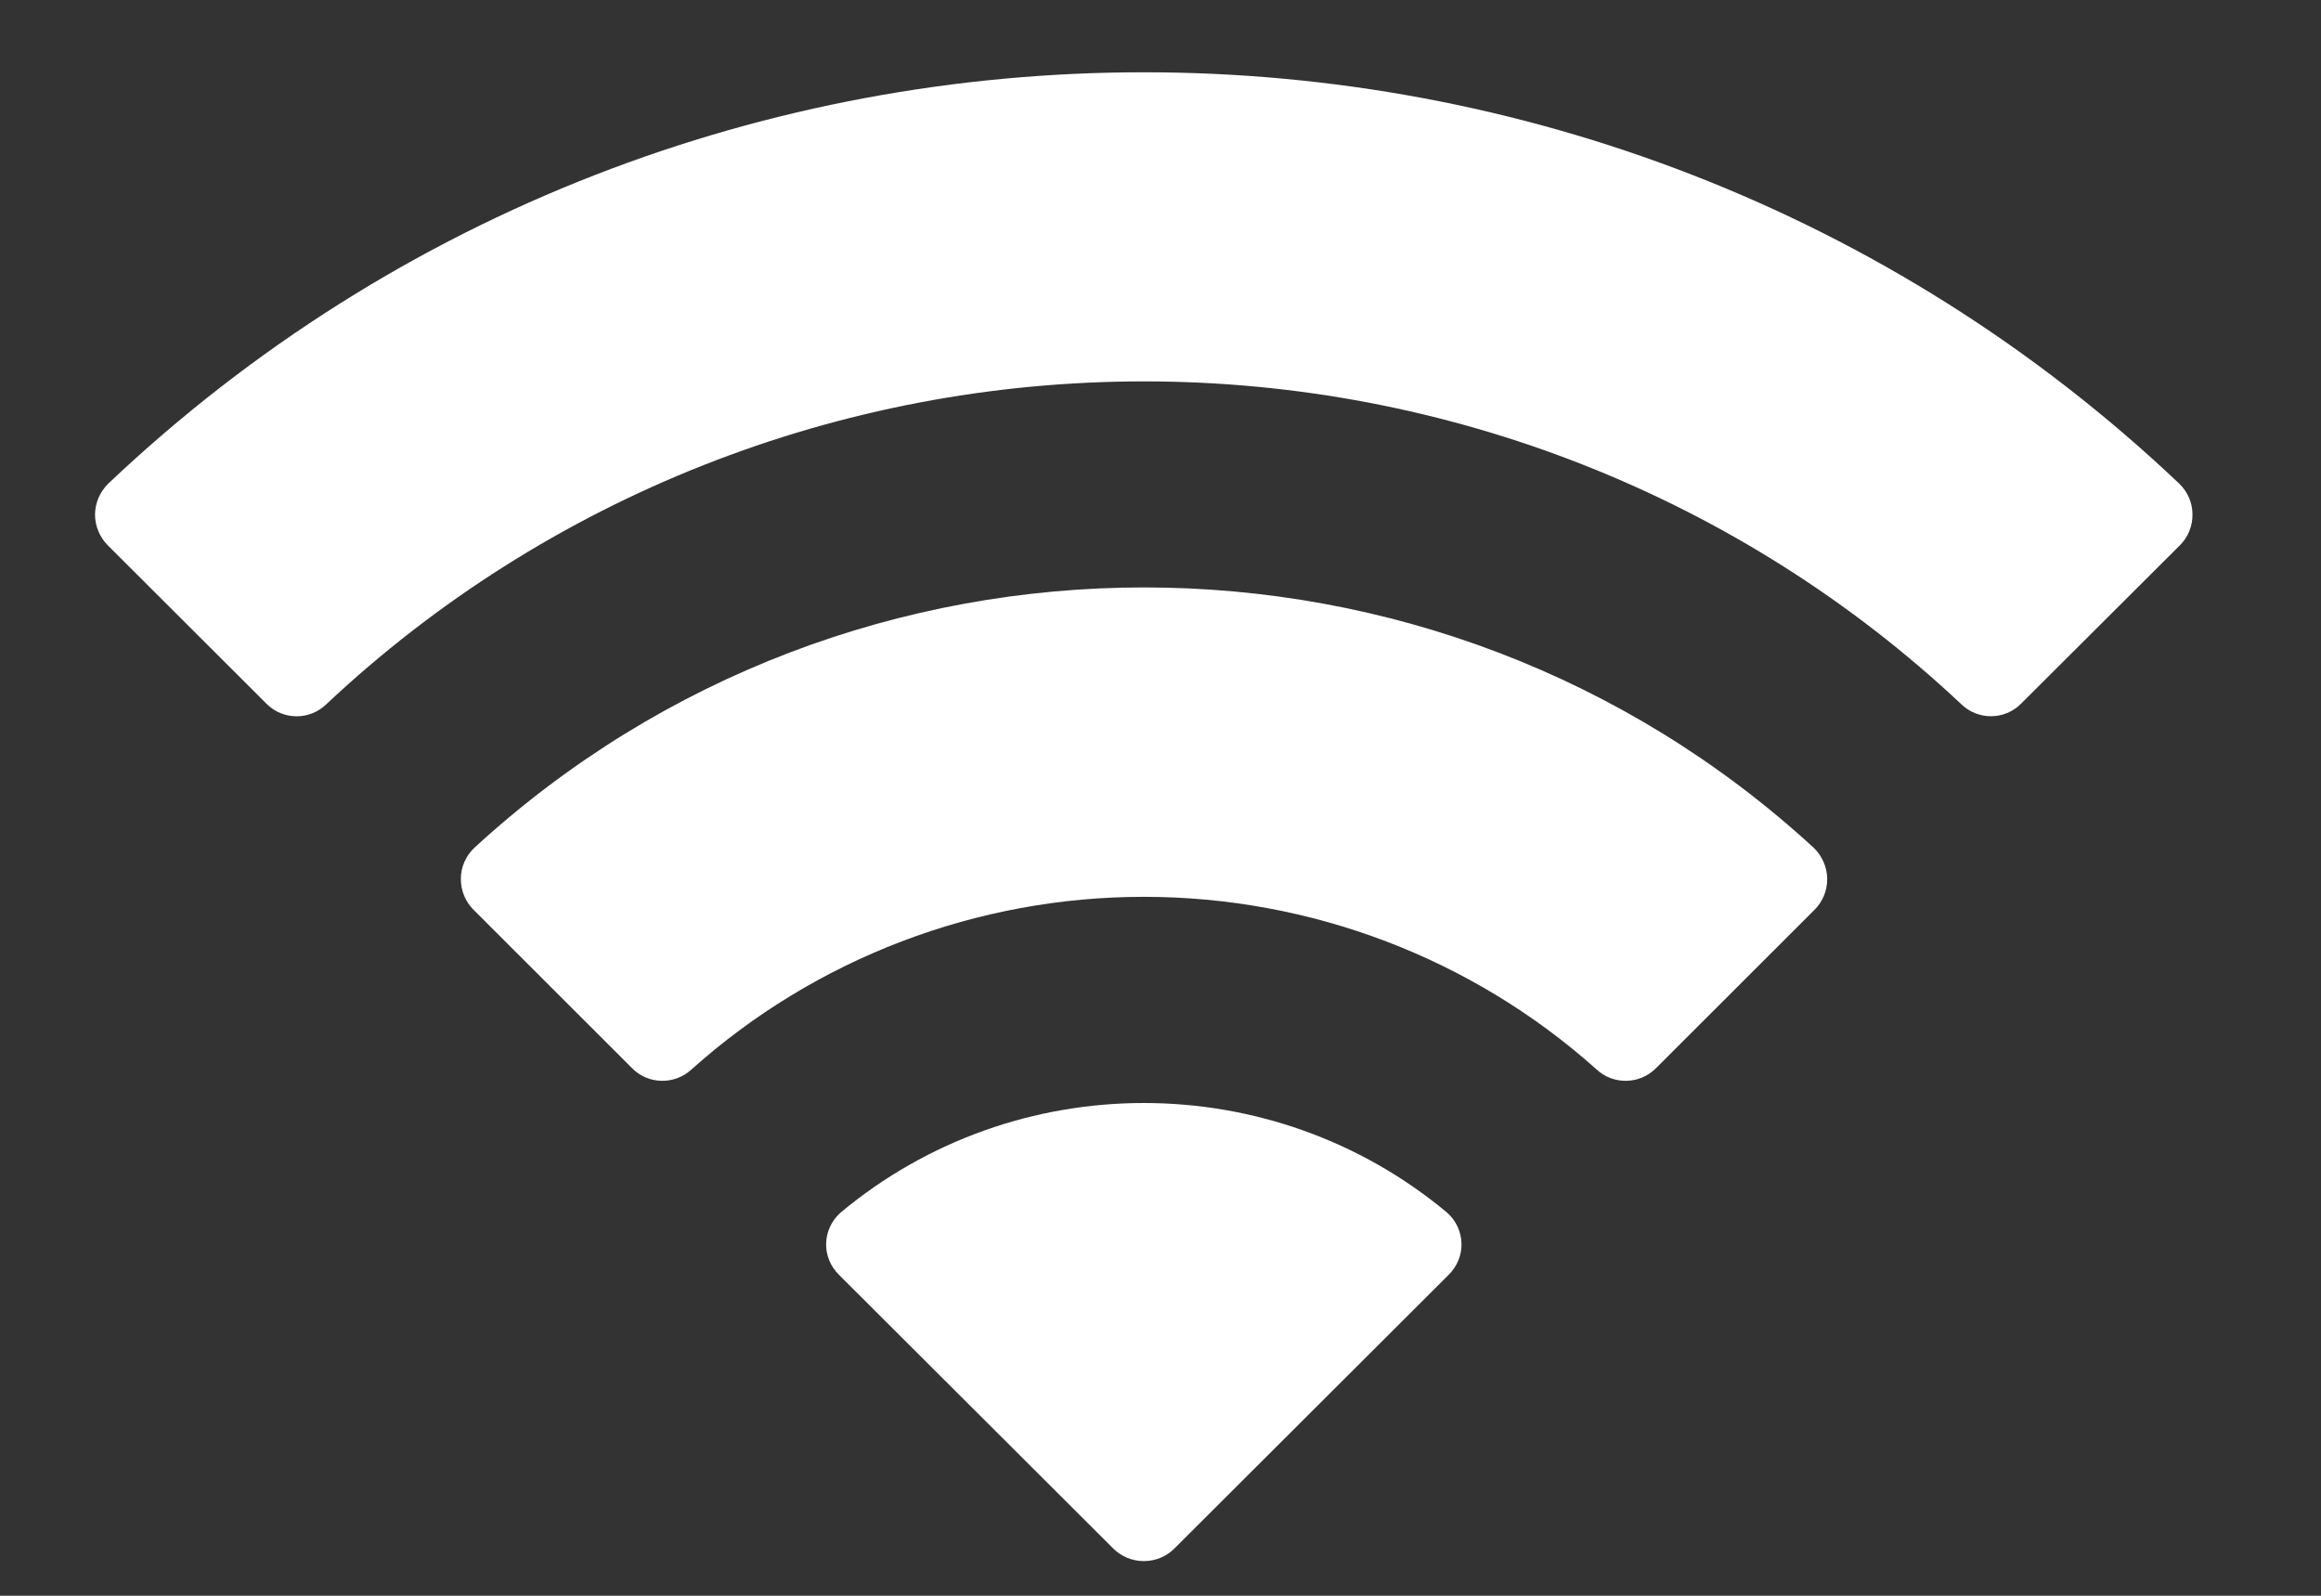 <svg xmlns="http://www.w3.org/2000/svg" width="16" height="11" viewBox="0 0 16 11" fill="none">
<rect x="0" y="0" width="16" height="11" fill="#333333" stroke="none"/>
<path d="M7.885 2.629C9.983 2.629 12.001 3.426 13.521 4.855C13.636 4.966 13.819 4.964 13.931 4.852L15.026 3.76C15.083 3.704 15.115 3.627 15.114 3.546C15.114 3.466 15.081 3.39 15.023 3.334C11.033 -0.447 4.737 -0.447 0.746 3.334C0.689 3.39 0.656 3.466 0.655 3.546C0.655 3.626 0.687 3.703 0.744 3.76L1.838 4.852C1.951 4.965 2.134 4.966 2.249 4.855C3.769 3.426 5.787 2.629 7.885 2.629ZM7.885 6.182C9.038 6.182 10.149 6.606 11.004 7.37C11.119 7.479 11.301 7.477 11.414 7.365L12.507 6.273C12.565 6.216 12.597 6.138 12.596 6.057C12.595 5.977 12.561 5.9 12.503 5.844C9.901 3.451 5.872 3.451 3.27 5.844C3.211 5.9 3.177 5.977 3.177 6.057C3.176 6.138 3.208 6.216 3.266 6.273L4.359 7.365C4.471 7.477 4.653 7.479 4.769 7.37C5.623 6.606 6.733 6.182 7.885 6.182ZM9.986 8.788C10.044 8.731 10.077 8.653 10.075 8.572C10.073 8.491 10.038 8.415 9.977 8.36C8.769 7.351 7.001 7.351 5.793 8.36C5.732 8.415 5.697 8.491 5.695 8.572C5.693 8.653 5.726 8.731 5.784 8.788L7.675 10.675C7.731 10.73 7.806 10.761 7.885 10.761C7.964 10.761 8.04 10.73 8.095 10.675L9.986 8.788Z" fill="white"/>
</svg>